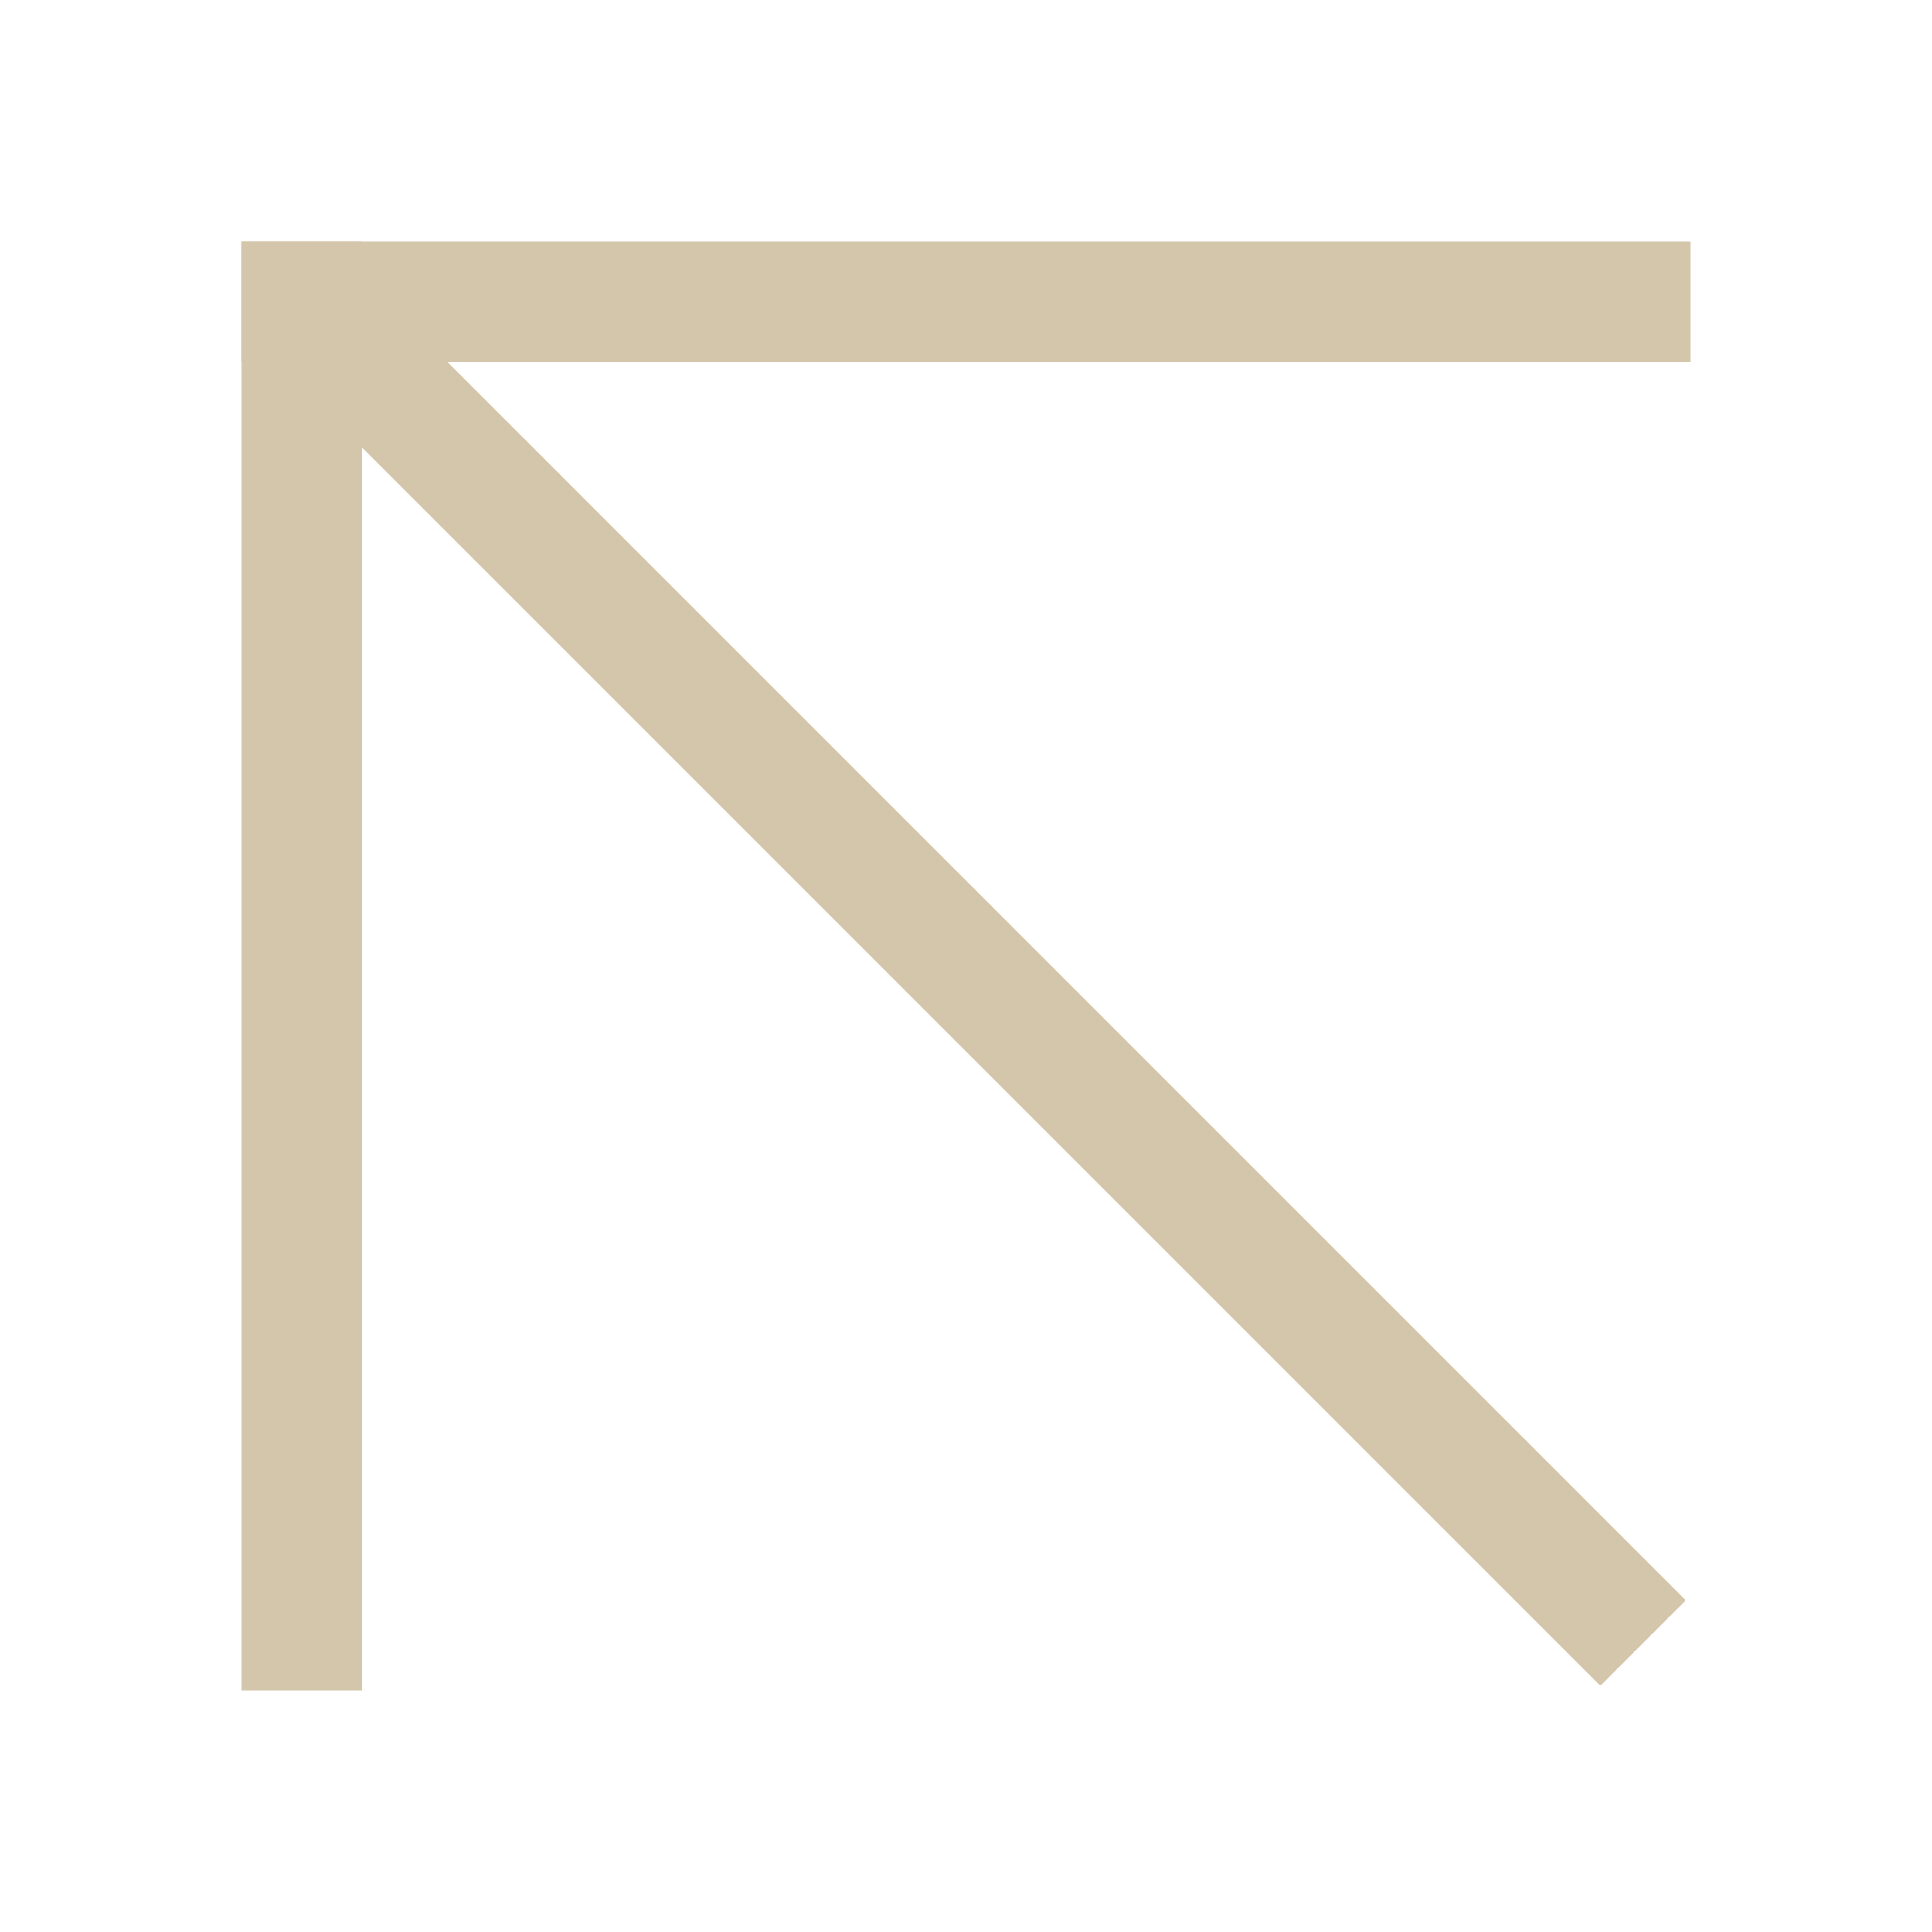 <svg width="16px" height="16px" version="1.1" viewBox="0 0 16 16" xmlns="http://www.w3.org/2000/svg">
 <rect x="2" y="2" width="1" height="12" fill="#D3C6AA" stroke-linecap="round" stroke-linejoin="round" stroke-width="2" style="paint-order:stroke fill markers"/>
 <rect x="2" y="2" width="12" height="1" fill="#D3C6AA" stroke-linecap="round" stroke-linejoin="round" stroke-width="2" style="paint-order:stroke fill markers"/>
 <rect transform="rotate(45)" x="4.243" y="-.5" width="15" height="1" fill="#D3C6AA" stroke-linecap="round" stroke-linejoin="round" stroke-width="2" style="paint-order:stroke fill markers"/>
</svg>
